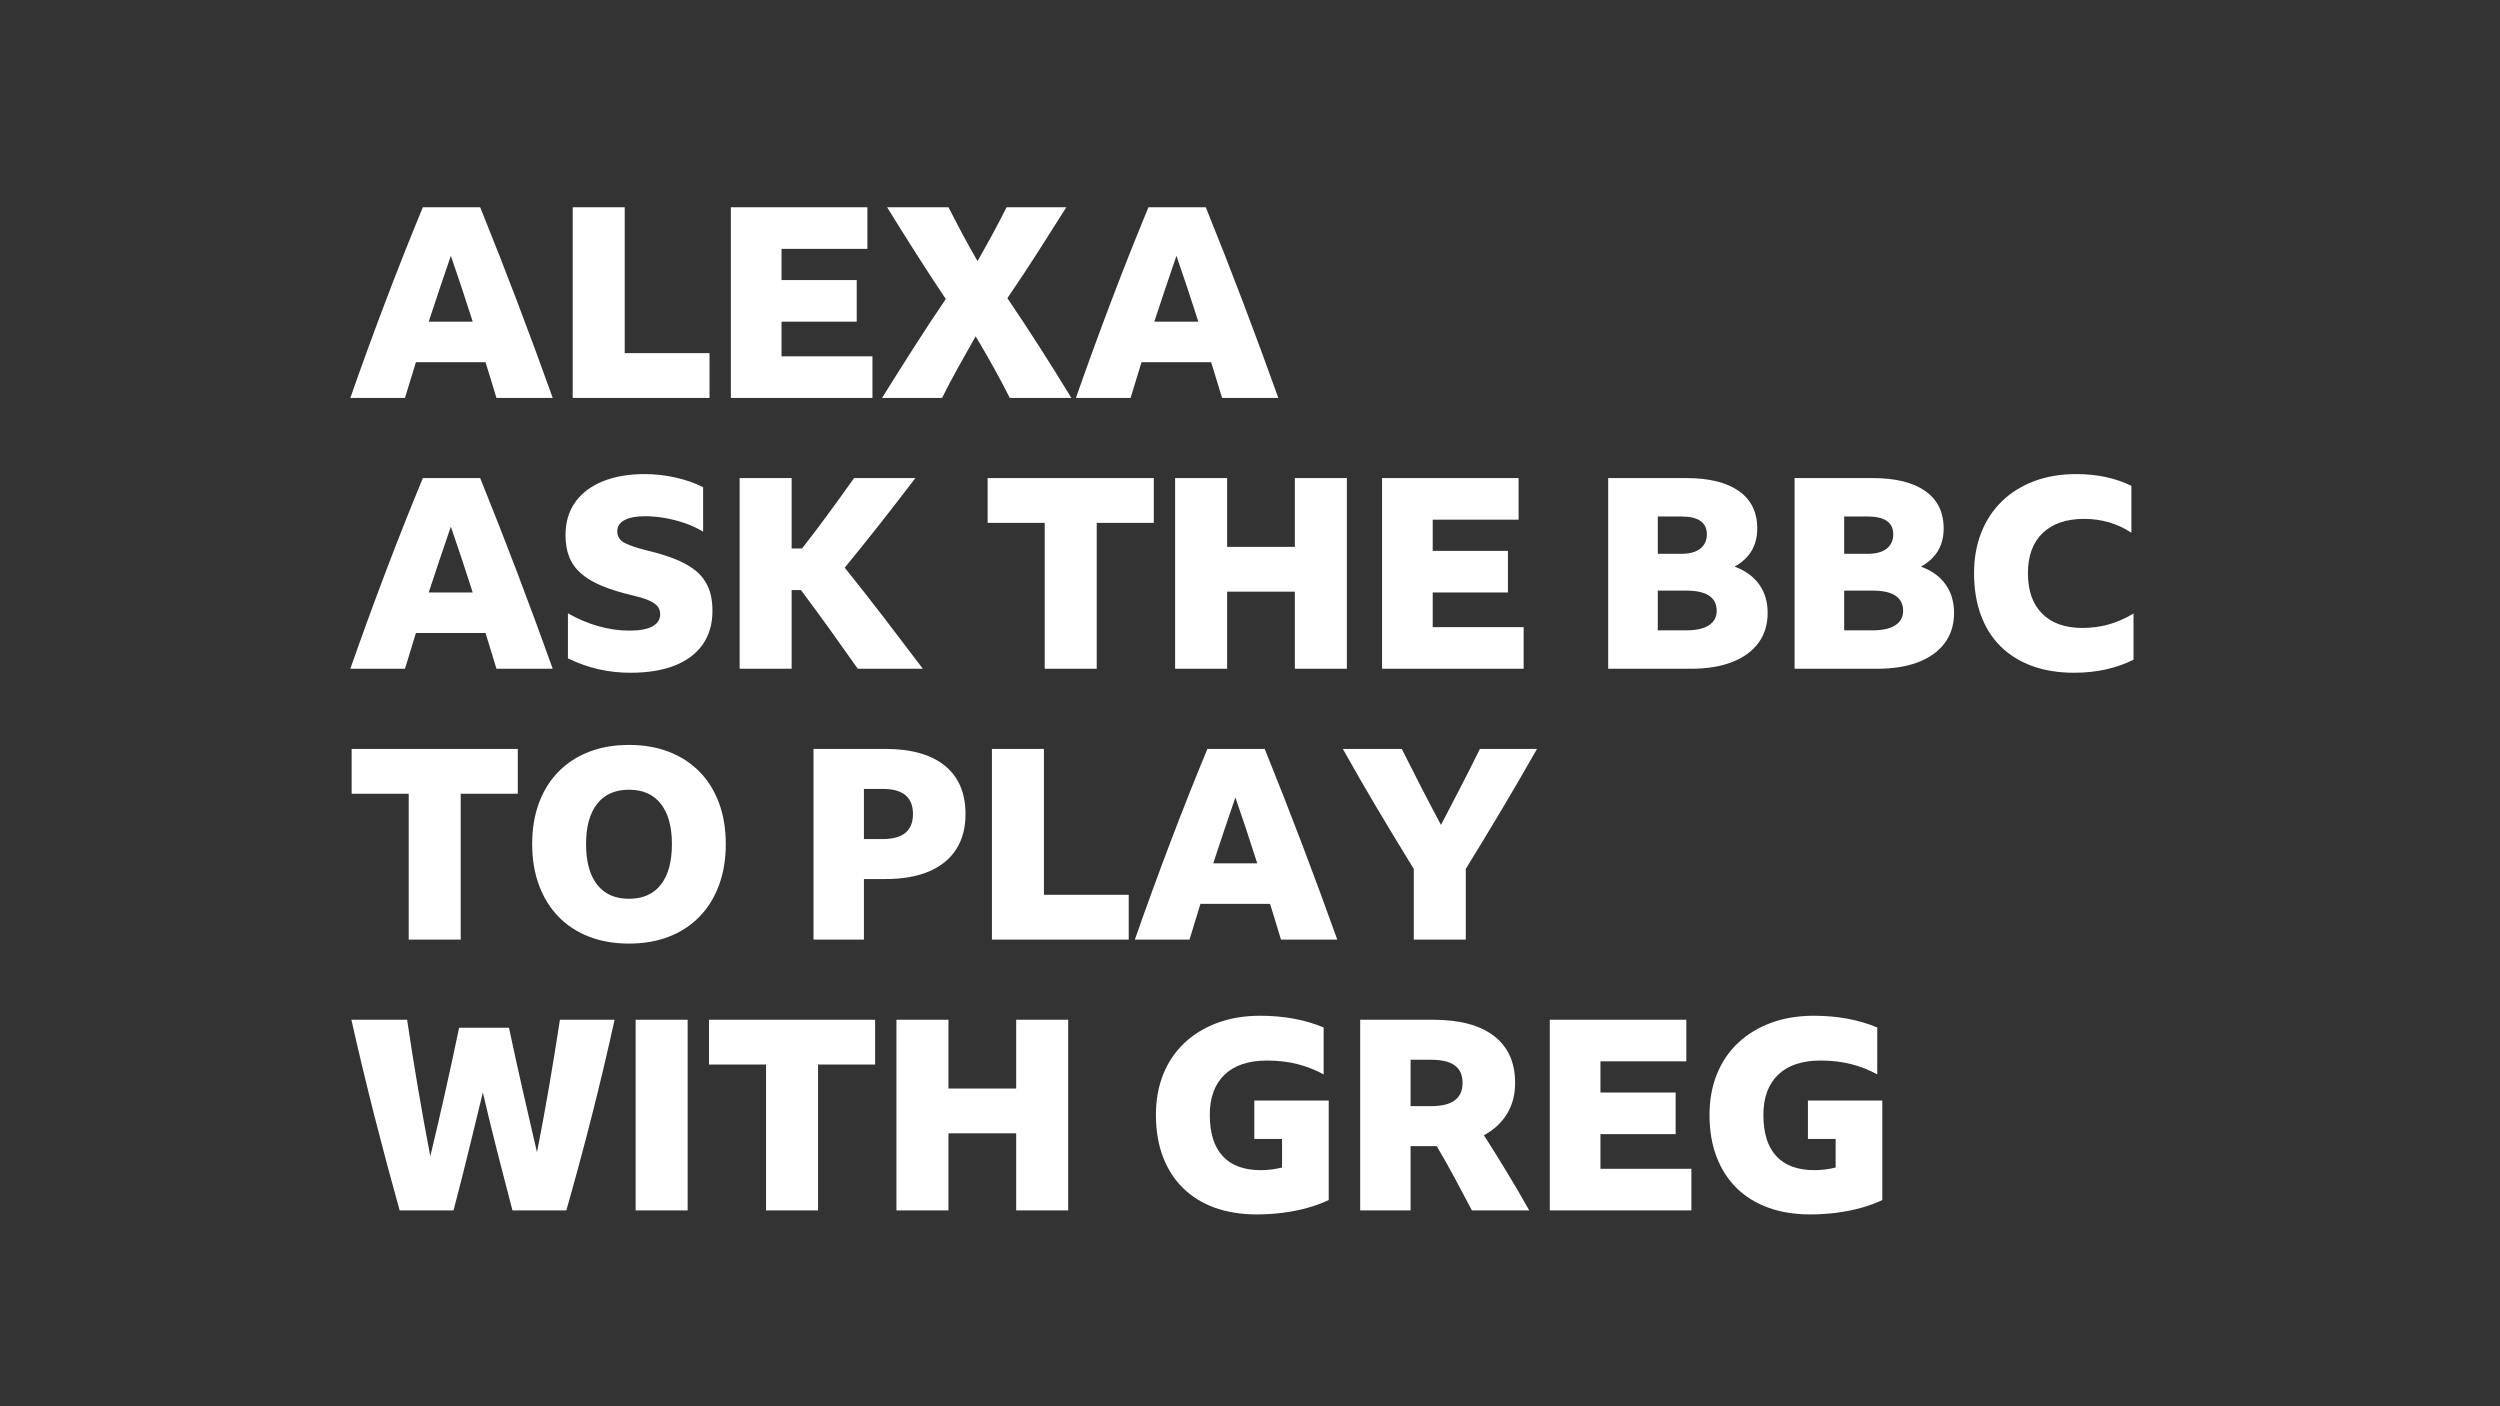 <?xml version="1.0" encoding="UTF-8"?>
<svg width="1200px" height="675px" viewBox="0 0 1200 675" version="1.1" xmlns="http://www.w3.org/2000/svg" xmlns:xlink="http://www.w3.org/1999/xlink">
    <rect x="0" y="0" width="1200" height="675" fill="#333333" stroke="none"/>
    <!-- Generator: Sketch 61.2 (89653) - https://sketch.com -->
    <title>Player Copy 12</title>
    <desc>Created with Sketch.</desc>
    <g id="Player-Copy-12" stroke="none" stroke-width="1" fill="none" fill-rule="evenodd">
        <path d="M194.392,191 C196.184,185.197 197.933,179.48 199.64,173.848 L199.64,173.848 L233.048,173.848 C233.901,176.664 234.776,179.501 235.672,182.36 C236.568,185.219 237.443,188.099 238.296,191 L238.296,191 L265.304,191 C259.843,175.725 254.211,160.451 248.408,145.176 C242.605,129.901 236.632,114.669 230.488,99.48 L230.488,99.48 L202.968,99.48 C196.995,113.901 191.107,128.749 185.304,144.024 C179.501,159.299 173.784,174.957 168.152,191 L168.152,191 L194.392,191 Z M226.904,154.392 L205.784,154.392 C207.491,149.101 209.24,143.832 211.032,138.584 C212.824,133.336 214.616,128.067 216.408,122.776 C218.2,127.981 219.971,133.208 221.72,138.456 C223.469,143.704 225.197,149.016 226.904,154.392 L226.904,154.392 Z M340.568,191 L340.568,169.496 L299.864,169.496 L299.864,99.48 L274.904,99.48 L274.904,191 L340.568,191 Z M418.776,191 L418.776,171.032 L375.128,171.032 L375.128,154.392 L411.224,154.392 L411.224,134.424 L375.128,134.424 L375.128,119.448 L416.344,119.448 L416.344,99.48 L350.808,99.48 L350.808,191 L418.776,191 Z M452.184,191 C454.659,186.051 457.261,181.123 459.992,176.216 C462.723,171.309 465.496,166.381 468.312,161.432 C471.213,166.296 474.051,171.203 476.824,176.152 C479.597,181.101 482.221,186.051 484.696,191 L484.696,191 L514.264,191 C509.315,182.893 504.301,174.872 499.224,166.936 C494.147,159 488.92,151.064 483.544,143.128 C488.493,135.875 493.293,128.621 497.944,121.368 C502.595,114.115 507.224,106.819 511.832,99.48 L511.832,99.48 L483.16,99.48 C480.941,103.917 478.659,108.291 476.312,112.6 C473.965,116.909 471.597,121.155 469.208,125.336 C466.733,121.069 464.344,116.781 462.04,112.472 C459.736,108.163 457.475,103.832 455.256,99.48 L455.256,99.48 L425.816,99.48 C430.339,106.819 434.947,114.179 439.64,121.56 C444.333,128.941 449.112,136.259 453.976,143.512 C448.6,151.448 443.395,159.363 438.36,167.256 C433.325,175.149 428.333,183.064 423.384,191 L423.384,191 L452.184,191 Z M542.68,191 C544.472,185.197 546.221,179.48 547.928,173.848 L547.928,173.848 L581.336,173.848 C582.189,176.664 583.064,179.501 583.96,182.36 C584.856,185.219 585.731,188.099 586.584,191 L586.584,191 L613.592,191 C608.131,175.725 602.499,160.451 596.696,145.176 C590.893,129.901 584.92,114.669 578.776,99.48 L578.776,99.48 L551.256,99.48 C545.283,113.901 539.395,128.749 533.592,144.024 C527.789,159.299 522.072,174.957 516.44,191 L516.44,191 L542.68,191 Z M575.192,154.392 L554.072,154.392 C555.779,149.101 557.528,143.832 559.32,138.584 C561.112,133.336 562.904,128.067 564.696,122.776 C566.488,127.981 568.259,133.208 570.008,138.456 C571.757,143.704 573.485,149.016 575.192,154.392 L575.192,154.392 Z M194.392,321 C196.184,315.197 197.933,309.48 199.64,303.848 L199.64,303.848 L233.048,303.848 C233.901,306.664 234.776,309.501 235.672,312.36 C236.568,315.219 237.443,318.099 238.296,321 L238.296,321 L265.304,321 C259.843,305.725 254.211,290.451 248.408,275.176 C242.605,259.901 236.632,244.669 230.488,229.48 L230.488,229.48 L202.968,229.48 C196.995,243.901 191.107,258.749 185.304,274.024 C179.501,289.299 173.784,304.957 168.152,321 L168.152,321 L194.392,321 Z M226.904,284.392 L205.784,284.392 C207.491,279.101 209.24,273.832 211.032,268.584 C212.824,263.336 214.616,258.067 216.408,252.776 C218.2,257.981 219.971,263.208 221.72,268.456 C223.469,273.704 225.197,279.016 226.904,284.392 L226.904,284.392 Z M302.552,322.92 C310.915,322.92 318.019,321.768 323.864,319.464 C329.709,317.16 334.189,313.789 337.304,309.352 C340.419,304.915 341.976,299.539 341.976,293.224 C341.976,288.445 341.208,284.456 339.672,281.256 C338.136,278.056 335.96,275.411 333.144,273.32 C330.328,271.229 327,269.459 323.16,268.008 C319.32,266.557 315.053,265.277 310.36,264.168 C305.837,263.059 302.36,261.885 299.928,260.648 C297.496,259.411 296.28,257.555 296.28,255.08 C296.28,252.691 297.453,250.877 299.8,249.64 C302.147,248.403 305.453,247.784 309.72,247.784 C312.707,247.784 315.8,248.061 319,248.616 C322.2,249.171 325.379,249.981 328.536,251.048 C331.693,252.115 334.68,253.501 337.496,255.208 L337.496,255.208 L337.496,233.832 C333.571,231.869 329.176,230.333 324.312,229.224 C319.448,228.115 314.499,227.56 309.464,227.56 C301.699,227.56 294.957,228.733 289.24,231.08 C283.523,233.427 279.128,236.776 276.056,241.128 C272.984,245.48 271.448,250.728 271.448,256.872 C271.448,260.883 272.045,264.381 273.24,267.368 C274.435,270.355 276.312,272.979 278.872,275.24 C281.432,277.501 284.76,279.485 288.856,281.192 C292.952,282.899 297.901,284.435 303.704,285.8 C306.349,286.397 308.653,287.08 310.616,287.848 C312.579,288.616 314.115,289.533 315.224,290.6 C316.333,291.667 316.888,293.096 316.888,294.888 C316.888,297.363 315.651,299.283 313.176,300.648 C310.701,302.013 307.032,302.696 302.168,302.696 C297.219,302.696 292.248,301.992 287.256,300.584 C282.264,299.176 277.379,297.107 272.6,294.376 L272.6,294.376 L272.6,316.008 C277.549,318.397 282.477,320.147 287.384,321.256 C292.291,322.365 297.347,322.92 302.552,322.92 Z M379.992,321 L379.992,283.24 L384.472,283.24 C389.251,289.64 393.88,295.955 398.36,302.184 C402.84,308.413 407.299,314.685 411.736,321 L411.736,321 L442.968,321 C436.653,312.637 430.403,304.424 424.216,296.36 C418.029,288.296 411.779,280.339 405.464,272.488 C411.352,265.32 417.112,258.152 422.744,250.984 C428.376,243.816 433.923,236.648 439.384,229.48 L439.384,229.48 L409.944,229.48 C406.019,235.027 402.008,240.595 397.912,246.184 C393.816,251.773 389.507,257.469 384.984,263.272 L384.984,263.272 L379.992,263.272 L379.992,229.48 L355.032,229.48 L355.032,321 L379.992,321 Z M526.424,321 L526.424,250.984 L553.816,250.984 L553.816,229.48 L474.072,229.48 L474.072,250.984 L501.464,250.984 L501.464,321 L526.424,321 Z M589.016,321 L589.016,284.008 L621.528,284.008 L621.528,321 L646.488,321 L646.488,229.48 L621.528,229.48 L621.528,262.504 L589.016,262.504 L589.016,229.48 L564.056,229.48 L564.056,321 L589.016,321 Z M731.352,321 L731.352,301.032 L687.704,301.032 L687.704,284.392 L723.8,284.392 L723.8,264.424 L687.704,264.424 L687.704,249.448 L728.92,249.448 L728.92,229.48 L663.384,229.48 L663.384,321 L731.352,321 Z M811.608,321 C819.288,321 825.88,319.933 831.384,317.8 C836.888,315.667 841.112,312.595 844.056,308.584 C847,304.573 848.472,299.795 848.472,294.248 C848.472,288.872 847.107,284.285 844.376,280.488 C841.645,276.691 837.72,273.853 832.6,271.976 C839.853,267.965 843.48,261.864 843.48,253.672 C843.48,245.821 840.536,239.827 834.648,235.688 C828.76,231.549 820.355,229.48 809.432,229.48 L809.432,229.48 L771.928,229.48 L771.928,321 L811.608,321 Z M807,265.832 L795.736,265.832 L795.736,247.912 L807,247.912 C815.192,247.912 819.288,250.771 819.288,256.488 C819.288,259.389 818.243,261.672 816.152,263.336 C814.061,265 811.011,265.832 807,265.832 L807,265.832 Z M809.304,302.568 L795.736,302.568 L795.736,283.496 L809.432,283.496 C819.16,283.496 824.024,286.739 824.024,293.224 C824.024,296.211 822.765,298.515 820.248,300.136 C817.731,301.757 814.083,302.568 809.304,302.568 L809.304,302.568 Z M901.08,321 C908.76,321 915.352,319.933 920.856,317.8 C926.36,315.667 930.584,312.595 933.528,308.584 C936.472,304.573 937.944,299.795 937.944,294.248 C937.944,288.872 936.579,284.285 933.848,280.488 C931.117,276.691 927.192,273.853 922.072,271.976 C929.325,267.965 932.952,261.864 932.952,253.672 C932.952,245.821 930.008,239.827 924.12,235.688 C918.232,231.549 909.827,229.48 898.904,229.48 L898.904,229.48 L861.4,229.48 L861.4,321 L901.08,321 Z M896.472,265.832 L885.208,265.832 L885.208,247.912 L896.472,247.912 C904.664,247.912 908.76,250.771 908.76,256.488 C908.76,259.389 907.715,261.672 905.624,263.336 C903.533,265 900.483,265.832 896.472,265.832 L896.472,265.832 Z M898.776,302.568 L885.208,302.568 L885.208,283.496 L898.904,283.496 C908.632,283.496 913.496,286.739 913.496,293.224 C913.496,296.211 912.237,298.515 909.72,300.136 C907.203,301.757 903.555,302.568 898.776,302.568 L898.776,302.568 Z M995.544,322.92 C1001.091,322.92 1006.275,322.365 1011.096,321.256 C1015.917,320.147 1020.248,318.611 1024.088,316.648 L1024.088,316.648 L1024.088,294.504 C1020.077,296.893 1016.088,298.643 1012.12,299.752 C1008.152,300.861 1003.949,301.416 999.512,301.416 C991.235,301.416 984.813,299.133 980.248,294.568 C975.683,290.003 973.4,283.539 973.4,275.176 C973.4,266.813 975.768,260.371 980.504,255.848 C985.24,251.325 991.875,249.064 1000.408,249.064 C1004.589,249.064 1008.579,249.619 1012.376,250.728 C1016.173,251.837 1019.736,253.501 1023.064,255.72 L1023.064,255.72 L1023.064,233.192 C1015.384,229.437 1006.552,227.56 996.568,227.56 C989.144,227.56 982.424,228.691 976.408,230.952 C970.392,233.213 965.229,236.435 960.92,240.616 C956.611,244.797 953.304,249.811 951,255.656 C948.696,261.501 947.544,268.008 947.544,275.176 C947.544,282.6 948.632,289.277 950.808,295.208 C952.984,301.139 956.141,306.152 960.28,310.248 C964.419,314.344 969.453,317.48 975.384,319.656 C981.315,321.832 988.035,322.92 995.544,322.92 Z M221.144,451 L221.144,380.984 L248.536,380.984 L248.536,359.48 L168.792,359.48 L168.792,380.984 L196.184,380.984 L196.184,451 L221.144,451 Z M301.912,452.92 C308.995,452.92 315.395,451.811 321.112,449.592 C326.829,447.373 331.715,444.173 335.768,439.992 C339.821,435.811 342.936,430.776 345.112,424.888 C347.288,419 348.376,412.429 348.376,405.176 C348.376,397.837 347.288,391.245 345.112,385.4 C342.936,379.555 339.821,374.563 335.768,370.424 C331.715,366.285 326.829,363.107 321.112,360.888 C315.395,358.669 308.995,357.56 301.912,357.56 C294.829,357.56 288.429,358.669 282.712,360.888 C276.995,363.107 272.109,366.285 268.056,370.424 C264.003,374.563 260.888,379.555 258.712,385.4 C256.536,391.245 255.448,397.837 255.448,405.176 C255.448,412.429 256.536,419 258.712,424.888 C260.888,430.776 264.003,435.811 268.056,439.992 C272.109,444.173 276.995,447.373 282.712,449.592 C288.429,451.811 294.829,452.92 301.912,452.92 Z M301.912,431.416 C295.256,431.416 290.157,429.155 286.616,424.632 C283.075,420.109 281.304,413.624 281.304,405.176 C281.304,396.813 283.075,390.371 286.616,385.848 C290.157,381.325 295.256,379.064 301.912,379.064 C308.568,379.064 313.667,381.325 317.208,385.848 C320.749,390.371 322.52,396.813 322.52,405.176 C322.52,413.624 320.749,420.109 317.208,424.632 C313.667,429.155 308.568,431.416 301.912,431.416 Z M414.68,451 L414.68,421.944 L424.92,421.944 C433.197,421.944 440.195,420.728 445.912,418.296 C451.629,415.864 455.981,412.323 458.968,407.672 C461.955,403.021 463.448,397.368 463.448,390.712 C463.448,380.643 460.141,372.92 453.528,367.544 C446.915,362.168 437.379,359.48 424.92,359.48 L424.92,359.48 L390.488,359.48 L390.488,451 L414.68,451 Z M423.768,402.744 L414.68,402.744 L414.68,378.68 L423.768,378.68 C433.411,378.68 438.232,382.691 438.232,390.712 C438.232,398.733 433.411,402.744 423.768,402.744 L423.768,402.744 Z M541.784,451 L541.784,429.496 L501.08,429.496 L501.08,359.48 L476.12,359.48 L476.12,451 L541.784,451 Z M570.968,451 C572.76,445.197 574.509,439.48 576.216,433.848 L576.216,433.848 L609.624,433.848 C610.477,436.664 611.352,439.501 612.248,442.36 C613.144,445.219 614.019,448.099 614.872,451 L614.872,451 L641.88,451 C636.419,435.725 630.787,420.451 624.984,405.176 C619.181,389.901 613.208,374.669 607.064,359.48 L607.064,359.48 L579.544,359.48 C573.571,373.901 567.683,388.749 561.88,404.024 C556.077,419.299 550.36,434.957 544.728,451 L544.728,451 L570.968,451 Z M603.48,414.392 L582.36,414.392 C584.067,409.101 585.816,403.832 587.608,398.584 C589.4,393.336 591.192,388.067 592.984,382.776 C594.776,387.981 596.547,393.208 598.296,398.456 C600.045,403.704 601.773,409.016 603.48,414.392 L603.48,414.392 Z M703.576,451 L703.576,417.08 C709.464,407.523 715.267,397.944 720.984,388.344 C726.701,378.744 732.291,369.123 737.752,359.48 L737.752,359.48 L710.36,359.48 C707.373,365.539 704.301,371.619 701.144,377.72 C697.987,383.821 694.829,389.901 691.672,395.96 C688.429,389.901 685.251,383.843 682.136,377.784 C679.021,371.725 675.928,365.624 672.856,359.48 L672.856,359.48 L644.568,359.48 C649.944,369.123 655.491,378.744 661.208,388.344 C666.925,397.944 672.728,407.523 678.616,417.08 L678.616,417.08 L678.616,451 L703.576,451 Z M217.688,581 C220.163,571.613 222.552,562.205 224.856,552.776 C227.16,543.347 229.464,533.896 231.768,524.424 C233.987,533.896 236.291,543.347 238.68,552.776 C241.069,562.205 243.501,571.613 245.976,581 L245.976,581 L271.832,581 C276.099,566.067 280.173,550.963 284.056,535.688 C287.939,520.413 291.587,505.011 295,489.48 L295,489.48 L268.76,489.48 C267.139,500.147 265.411,510.813 263.576,521.48 C261.741,532.147 259.8,542.685 257.752,553.096 C255.448,543.197 253.165,533.277 250.904,523.336 C248.643,513.395 246.445,503.389 244.312,493.32 L244.312,493.32 L220.376,493.32 C218.243,503.56 216.024,513.821 213.72,524.104 C211.416,534.387 209.027,544.691 206.552,555.016 C204.504,544.349 202.541,533.512 200.664,522.504 C198.787,511.496 197.037,500.488 195.416,489.48 L195.416,489.48 L168.664,489.48 C172.163,505.011 175.853,520.413 179.736,535.688 C183.619,550.963 187.651,566.067 191.832,581 L191.832,581 L217.688,581 Z M330.072,581 L330.072,489.48 L305.112,489.48 L305.112,581 L330.072,581 Z M392.664,581 L392.664,510.984 L420.056,510.984 L420.056,489.48 L340.312,489.48 L340.312,510.984 L367.704,510.984 L367.704,581 L392.664,581 Z M455.256,581 L455.256,544.008 L487.768,544.008 L487.768,581 L512.728,581 L512.728,489.48 L487.768,489.48 L487.768,522.504 L455.256,522.504 L455.256,489.48 L430.296,489.48 L430.296,581 L455.256,581 Z M603.224,582.92 C607.32,582.92 611.437,582.664 615.576,582.152 C619.715,581.64 623.704,580.851 627.544,579.784 C631.384,578.717 634.797,577.459 637.784,576.008 L637.784,576.008 L637.784,528.264 L602.072,528.264 L602.072,546.696 L615.384,546.696 L615.384,560.392 C613.763,560.819 612.077,561.139 610.328,561.352 C608.579,561.565 606.851,561.672 605.144,561.672 C597.123,561.672 591.043,559.432 586.904,554.952 C582.765,550.472 580.696,543.88 580.696,535.176 C580.696,526.813 583.064,520.371 587.8,515.848 C592.536,511.325 599.299,509.064 608.088,509.064 C613.464,509.064 618.392,509.64 622.872,510.792 C627.352,511.944 631.512,513.587 635.352,515.72 L635.352,515.72 L635.352,493.192 C626.392,489.437 616.237,487.56 604.888,487.56 C597.379,487.56 590.552,488.691 584.408,490.952 C578.264,493.213 572.973,496.435 568.536,500.616 C564.099,504.797 560.707,509.811 558.36,515.656 C556.013,521.501 554.84,528.008 554.84,535.176 C554.84,542.6 555.949,549.256 558.168,555.144 C560.387,561.032 563.587,566.045 567.768,570.184 C571.949,574.323 577.027,577.48 583,579.656 C588.973,581.832 595.715,582.92 603.224,582.92 Z M677.08,581 L677.08,550.152 L689.624,550.152 C692.611,555.187 695.491,560.285 698.264,565.448 C701.037,570.611 703.789,575.795 706.52,581 L706.52,581 L734.04,581 C730.541,574.771 726.979,568.669 723.352,562.696 C719.725,556.723 716.035,550.792 712.28,544.904 C717.059,542.344 720.749,538.931 723.352,534.664 C725.955,530.397 727.256,525.448 727.256,519.816 C727.256,510.003 723.885,502.493 717.144,497.288 C710.403,492.083 700.675,489.48 687.96,489.48 L687.96,489.48 L652.888,489.48 L652.888,581 L677.08,581 Z M686.808,530.952 L677.08,530.952 L677.08,508.68 L686.808,508.68 C692.013,508.68 695.853,509.597 698.328,511.432 C700.803,513.267 702.04,516.061 702.04,519.816 C702.04,523.485 700.803,526.259 698.328,528.136 C695.853,530.013 692.013,530.952 686.808,530.952 L686.808,530.952 Z M811.864,581 L811.864,561.032 L768.216,561.032 L768.216,544.392 L804.312,544.392 L804.312,524.424 L768.216,524.424 L768.216,509.448 L809.432,509.448 L809.432,489.48 L743.896,489.48 L743.896,581 L811.864,581 Z M868.952,582.92 C873.048,582.92 877.165,582.664 881.304,582.152 C885.443,581.64 889.432,580.851 893.272,579.784 C897.112,578.717 900.525,577.459 903.512,576.008 L903.512,576.008 L903.512,528.264 L867.8,528.264 L867.8,546.696 L881.112,546.696 L881.112,560.392 C879.491,560.819 877.805,561.139 876.056,561.352 C874.307,561.565 872.579,561.672 870.872,561.672 C862.851,561.672 856.771,559.432 852.632,554.952 C848.493,550.472 846.424,543.88 846.424,535.176 C846.424,526.813 848.792,520.371 853.528,515.848 C858.264,511.325 865.027,509.064 873.816,509.064 C879.192,509.064 884.12,509.64 888.6,510.792 C893.08,511.944 897.24,513.587 901.08,515.72 L901.08,515.72 L901.08,493.192 C892.12,489.437 881.965,487.56 870.616,487.56 C863.107,487.56 856.28,488.691 850.136,490.952 C843.992,493.213 838.701,496.435 834.264,500.616 C829.827,504.797 826.435,509.811 824.088,515.656 C821.741,521.501 820.568,528.008 820.568,535.176 C820.568,542.6 821.677,549.256 823.896,555.144 C826.115,561.032 829.315,566.045 833.496,570.184 C837.677,574.323 842.755,577.48 848.728,579.656 C854.701,581.832 861.443,582.92 868.952,582.92 Z" id="ALEXAASKTHEBBCTOPLAYWITHGREG" fill="#FFFFFF" fill-rule="nonzero"></path>
    </g>
</svg>